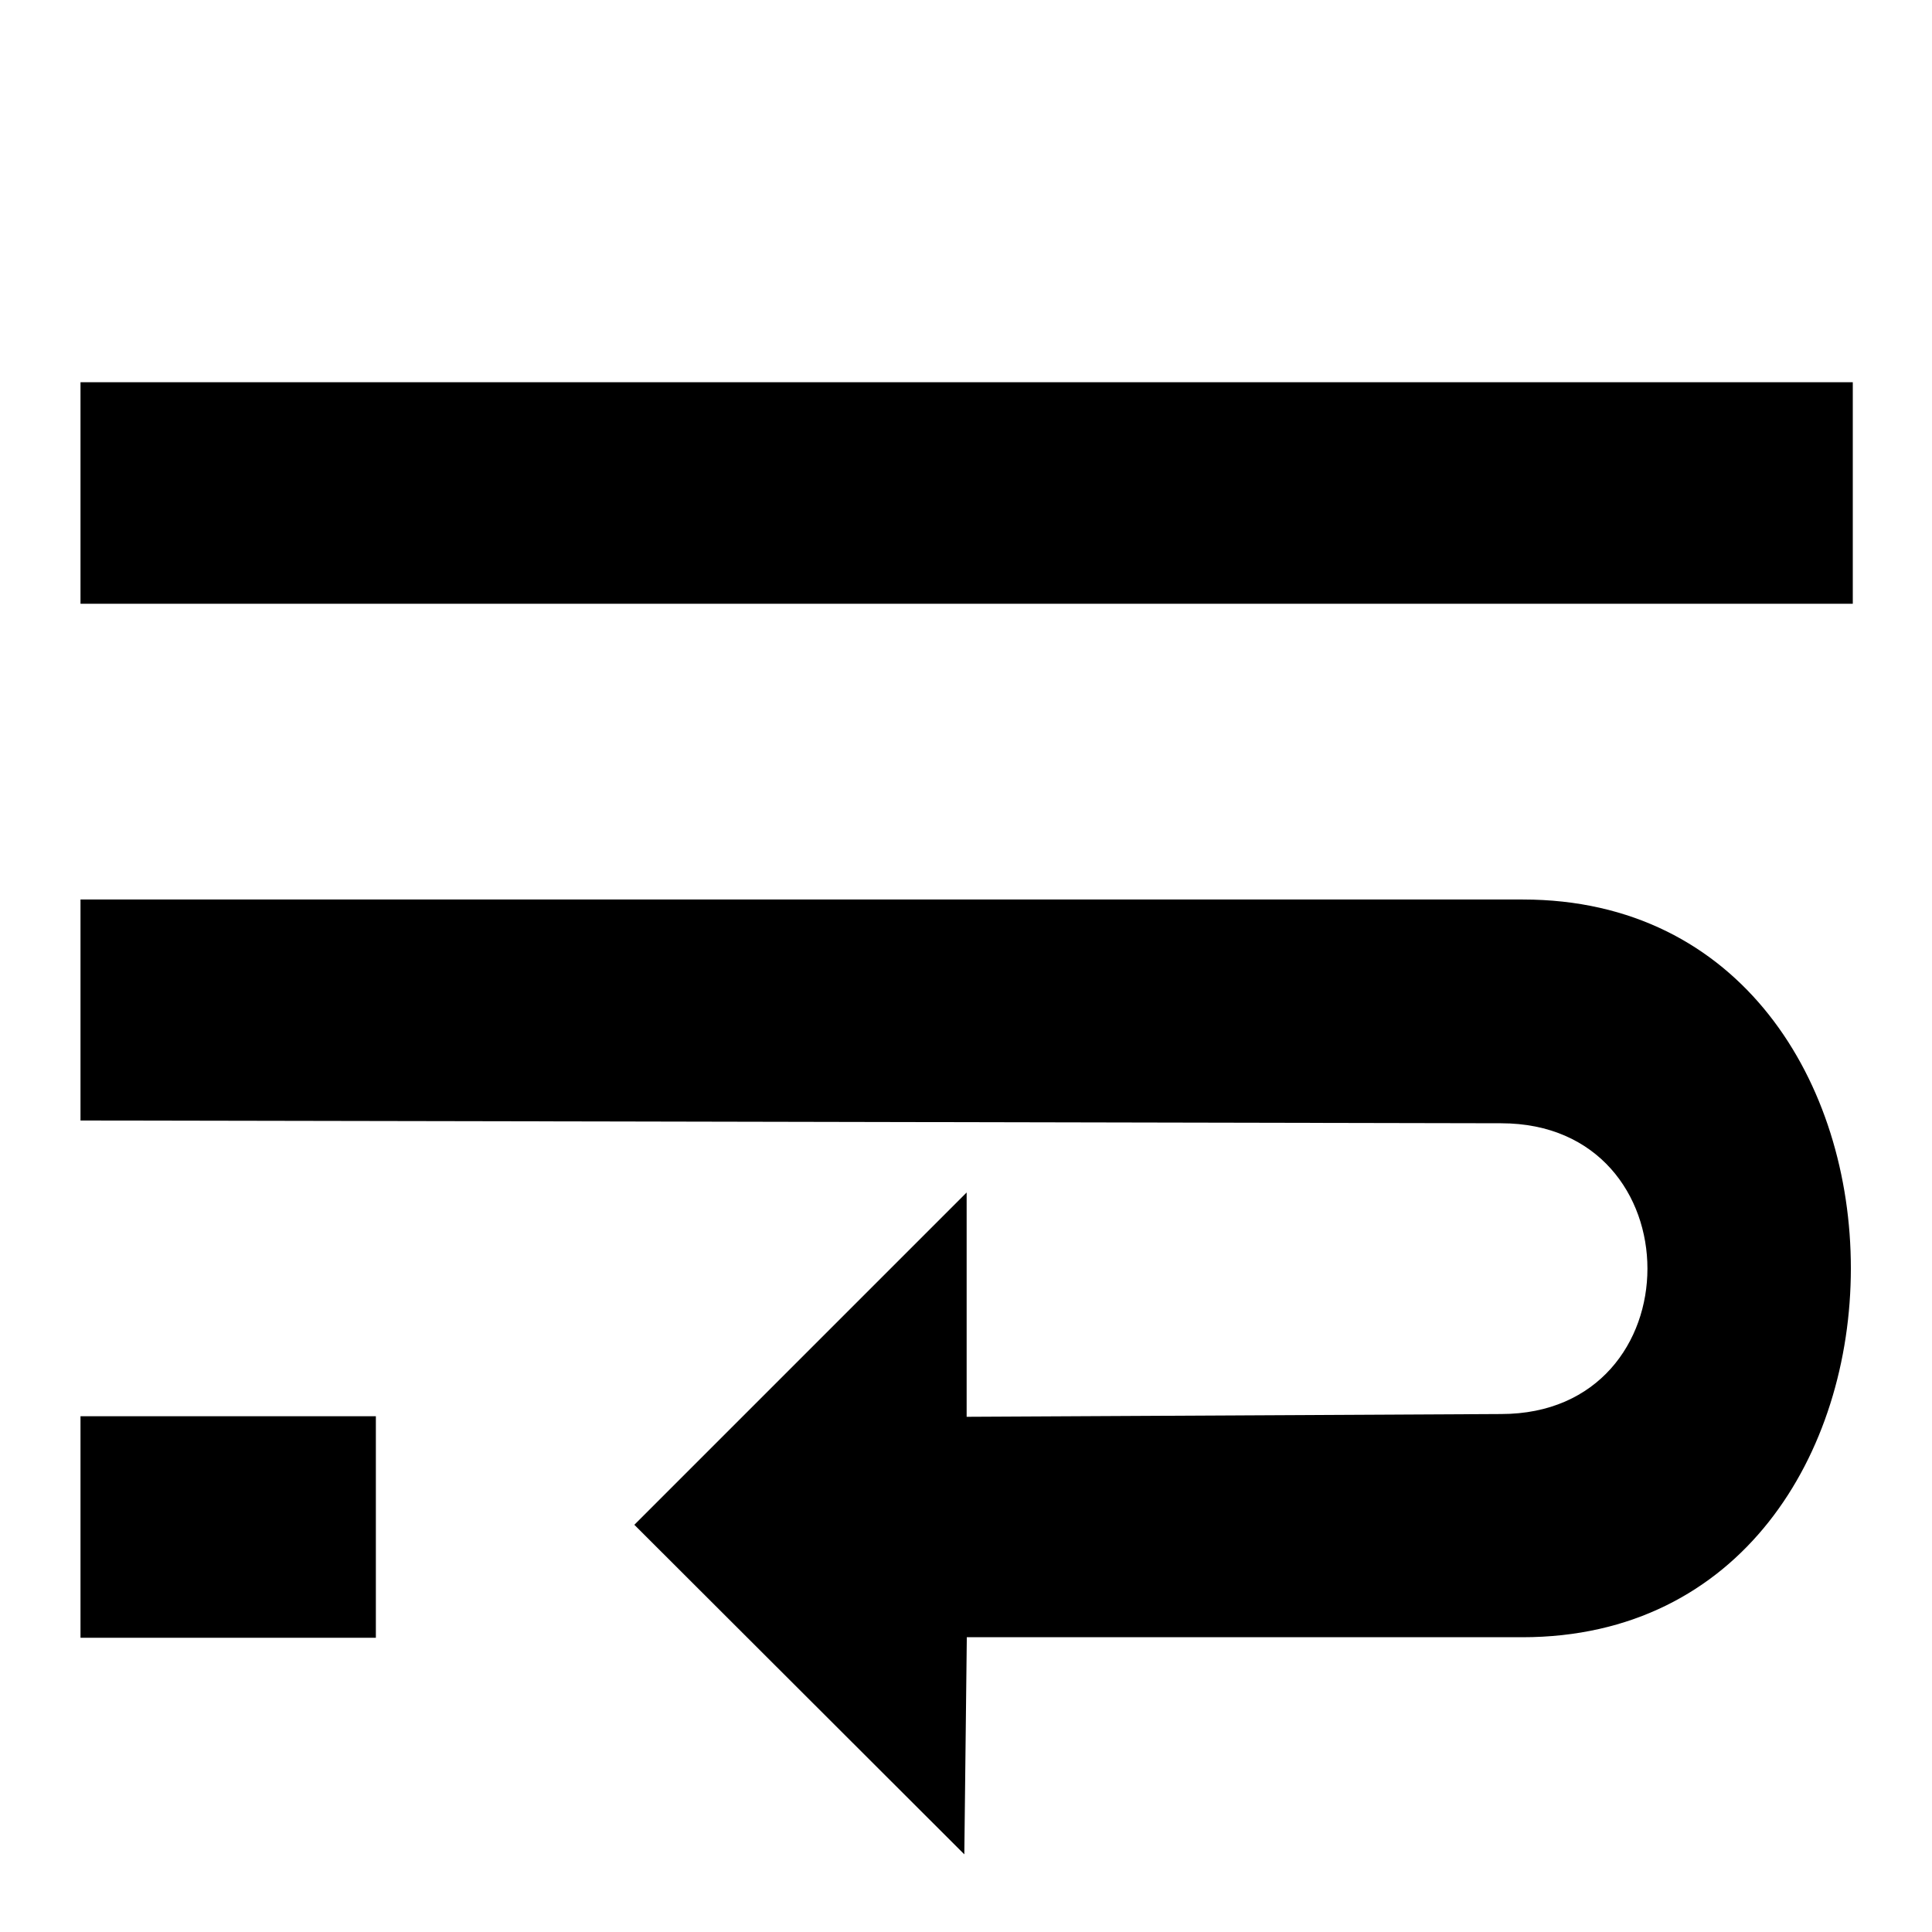 <?xml version="1.0" encoding="UTF-8" standalone="no"?>
<!DOCTYPE svg PUBLIC "-//W3C//DTD SVG 1.1//EN" "http://www.w3.org/Graphics/SVG/1.1/DTD/svg11.dtd">
<svg width="100%" height="100%" viewBox="0 0 24 24" version="1.1" xmlns="http://www.w3.org/2000/svg" xmlns:xlink="http://www.w3.org/1999/xlink" xml:space="preserve" xmlns:serif="http://www.serif.com/" style="fill-rule:evenodd;clip-rule:evenodd;stroke-linejoin:round;stroke-miterlimit:2;">
    <g transform="matrix(1,0,0,1,-228,-240)">
        <g id="wrap_line" transform="matrix(1,0,0,1,198,120)">
            <rect x="30" y="120" width="24" height="24" style="fill:none;"/>
            <g id="path4165" transform="matrix(0.688,0,0,0.688,31,-579.124)">
                <path d="M10,1043.7L16,1037.7L16,1041.75L25.65,1041.7C29.173,1041.7 29.173,1036.45 25.65,1036.45C16.969,1036.43 0,1036.4 0,1036.4L0,1032.41L26.043,1032.41C33.941,1032.41 33.941,1045.73 26.033,1045.73L16.003,1045.73L15.958,1049.65L10,1043.7ZM0,1041.74L5.333,1041.74L5.333,1045.74L0,1045.74L0,1041.74ZM0,1023.07L32,1023.07L32,1027.07L0,1027.07L0,1023.07Z" style="fill-rule:nonzero;"/>
            </g>
        </g>
    </g>
</svg>
